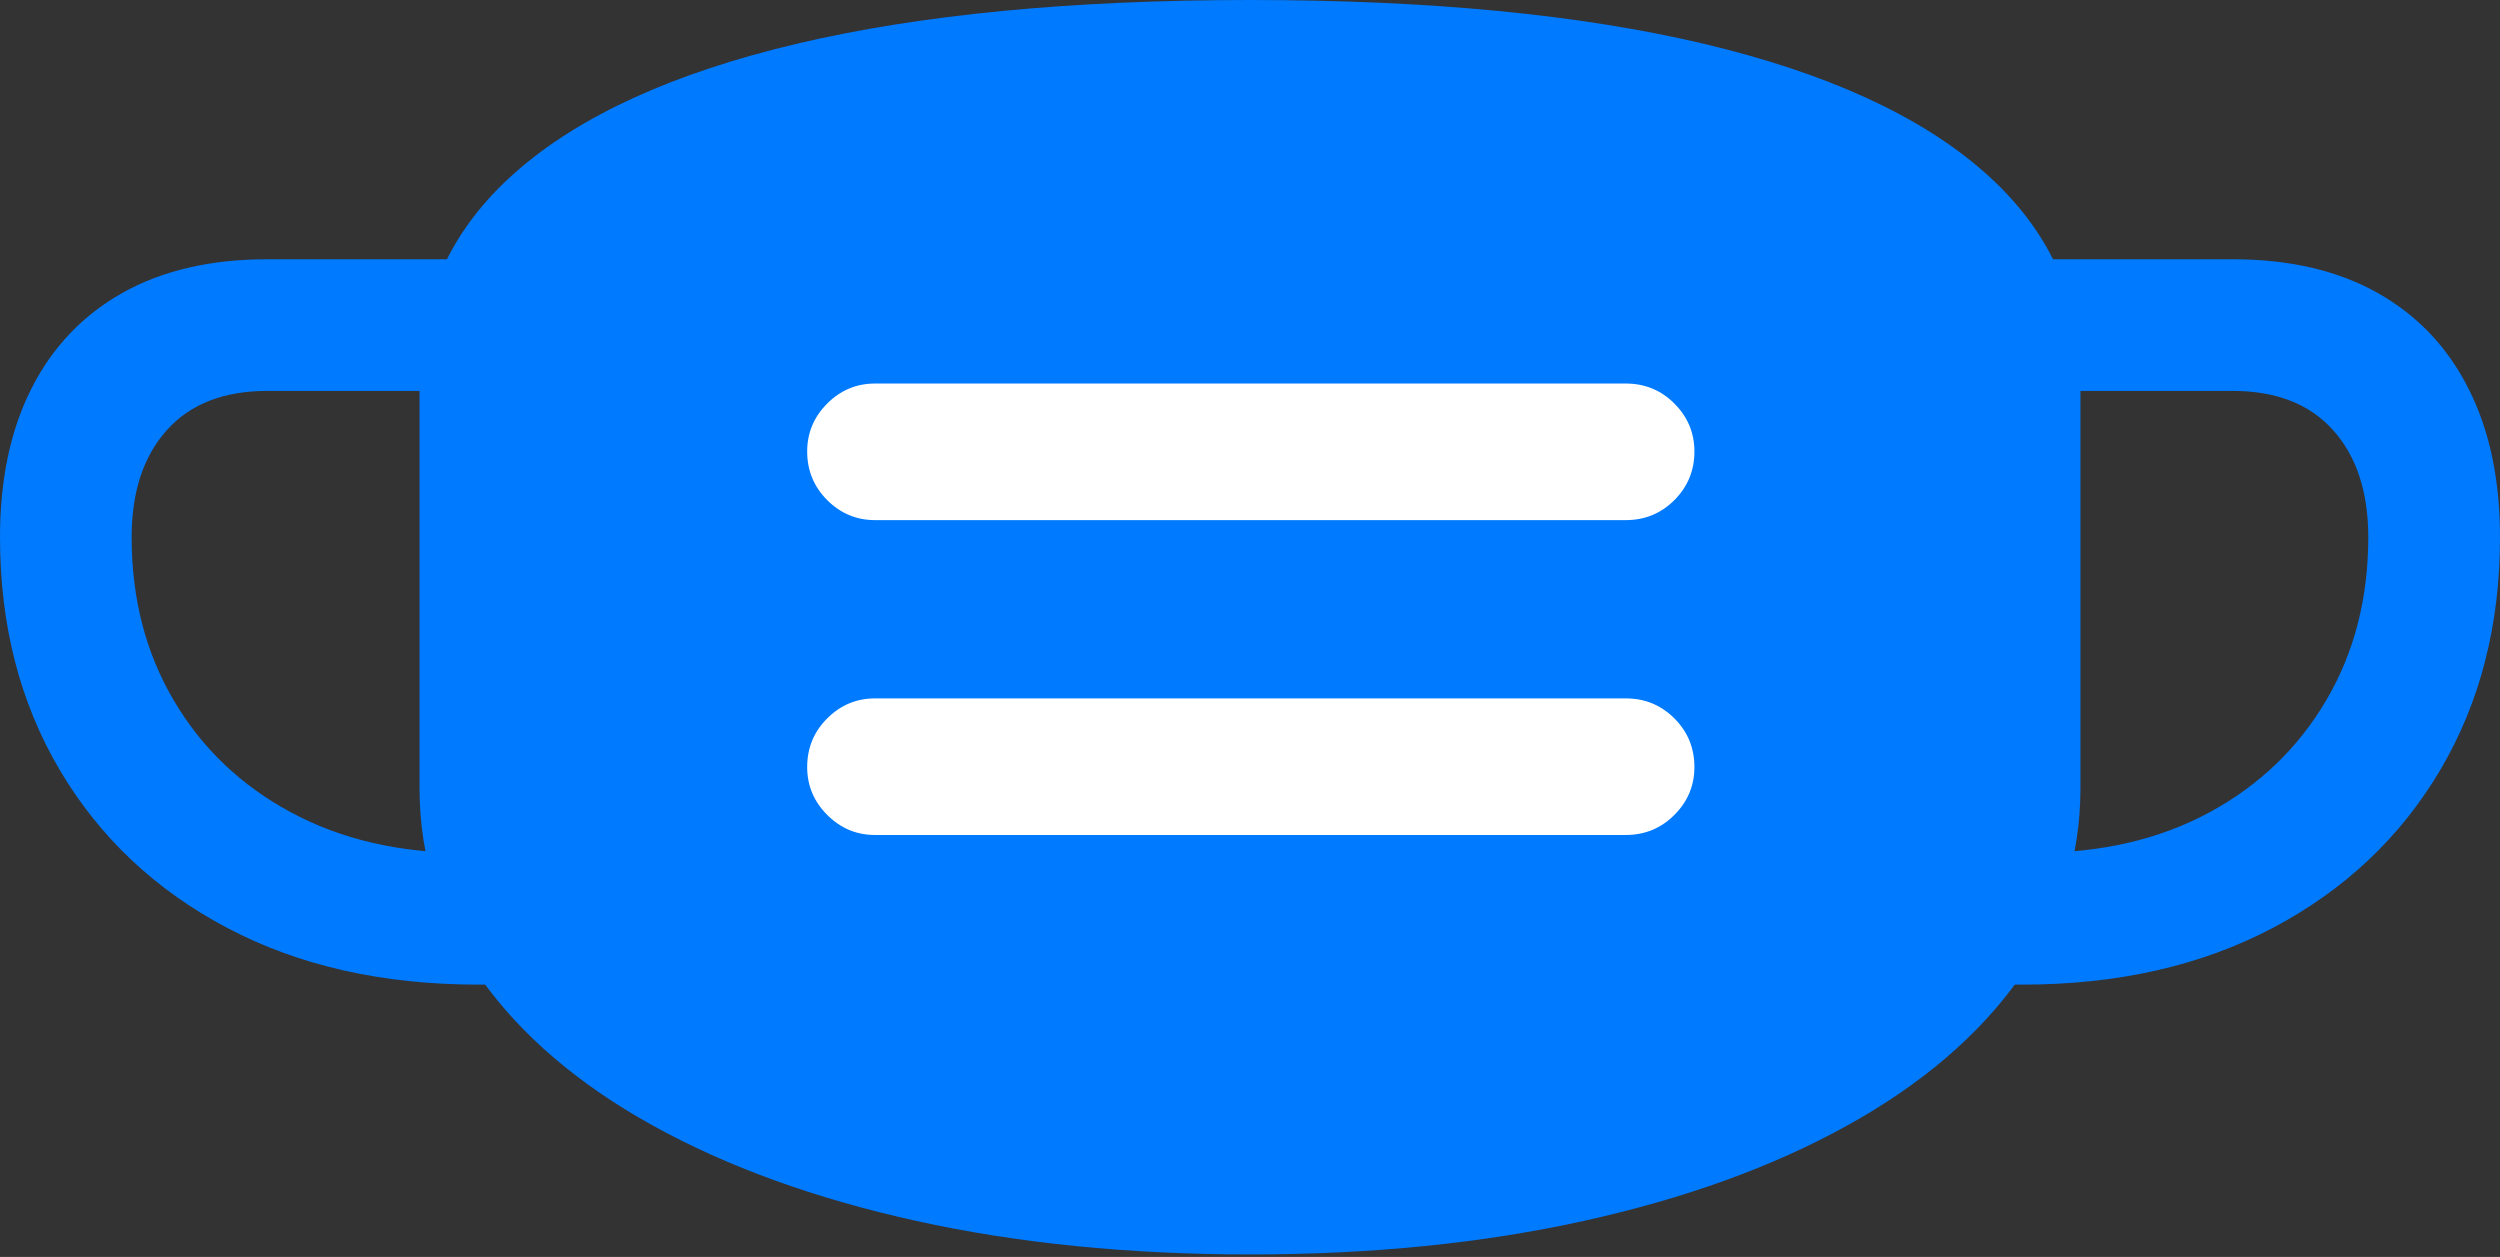 <?xml version="1.0" encoding="UTF-8"?>
<!--Generator: Apple Native CoreSVG 175.5-->
<!DOCTYPE svg
PUBLIC "-//W3C//DTD SVG 1.1//EN"
       "http://www.w3.org/Graphics/SVG/1.1/DTD/svg11.dtd">
<svg version="1.1" xmlns="http://www.w3.org/2000/svg" xmlns:xlink="http://www.w3.org/1999/xlink" width="29.854" height="15.01">
 <rect width="100%" height="100%" fill="#333333" stroke="none"/>
 <g>
  <rect height="15.01" opacity="0" width="29.854" x="0" y="0"/>
  <path d="M0 6.416Q0 7.988 0.713 9.194Q1.426 10.4 2.71 11.079Q3.994 11.758 5.713 11.758L6.348 11.758L6.348 10.185L5.557 10.185Q4.375 10.185 3.477 9.702Q2.578 9.219 2.075 8.364Q1.572 7.51 1.572 6.416Q1.572 5.605 1.992 5.137Q2.412 4.668 3.193 4.668L5.947 4.668L5.947 3.096L3.193 3.096Q2.178 3.096 1.465 3.496Q0.752 3.896 0.376 4.639Q0 5.381 0 6.416ZM29.854 6.416Q29.854 5.381 29.477 4.639Q29.102 3.896 28.389 3.496Q27.676 3.096 26.66 3.096L23.906 3.096L23.906 4.668L26.66 4.668Q27.441 4.668 27.861 5.137Q28.281 5.605 28.281 6.416Q28.281 7.51 27.778 8.364Q27.275 9.219 26.382 9.702Q25.488 10.185 24.297 10.185L23.506 10.185L23.506 11.758L24.15 11.758Q25.859 11.758 27.144 11.079Q28.428 10.4 29.141 9.194Q29.854 7.988 29.854 6.416Z" fill="#007aff"/>
  <path d="M14.932 14.98Q17.1 14.98 18.911 14.58Q20.723 14.18 22.056 13.442Q23.389 12.705 24.116 11.68Q24.844 10.654 24.844 9.414L24.844 4.531Q24.844 3.066 23.696 2.056Q22.549 1.045 20.342 0.522Q18.135 0 14.932 0Q11.729 0 9.517 0.522Q7.305 1.045 6.157 2.056Q5.01 3.066 5.01 4.531L5.01 9.414Q5.01 10.654 5.737 11.68Q6.465 12.705 7.798 13.442Q9.131 14.18 10.942 14.58Q12.754 14.98 14.932 14.98Z" fill="#007aff"/>
  <path d="M9.639 5.391Q9.639 5.059 9.878 4.819Q10.117 4.58 10.449 4.58L19.414 4.58Q19.756 4.58 19.995 4.819Q20.234 5.059 20.234 5.391Q20.234 5.732 19.995 5.972Q19.756 6.211 19.414 6.211L10.449 6.211Q10.117 6.211 9.878 5.972Q9.639 5.732 9.639 5.391ZM9.639 9.16Q9.639 8.818 9.878 8.579Q10.117 8.34 10.449 8.34L19.414 8.34Q19.756 8.34 19.995 8.579Q20.234 8.818 20.234 9.16Q20.234 9.492 19.995 9.731Q19.756 9.971 19.414 9.971L10.449 9.971Q10.117 9.971 9.878 9.731Q9.639 9.492 9.639 9.16Z" fill="#ffffff"/>
 </g>
</svg>
